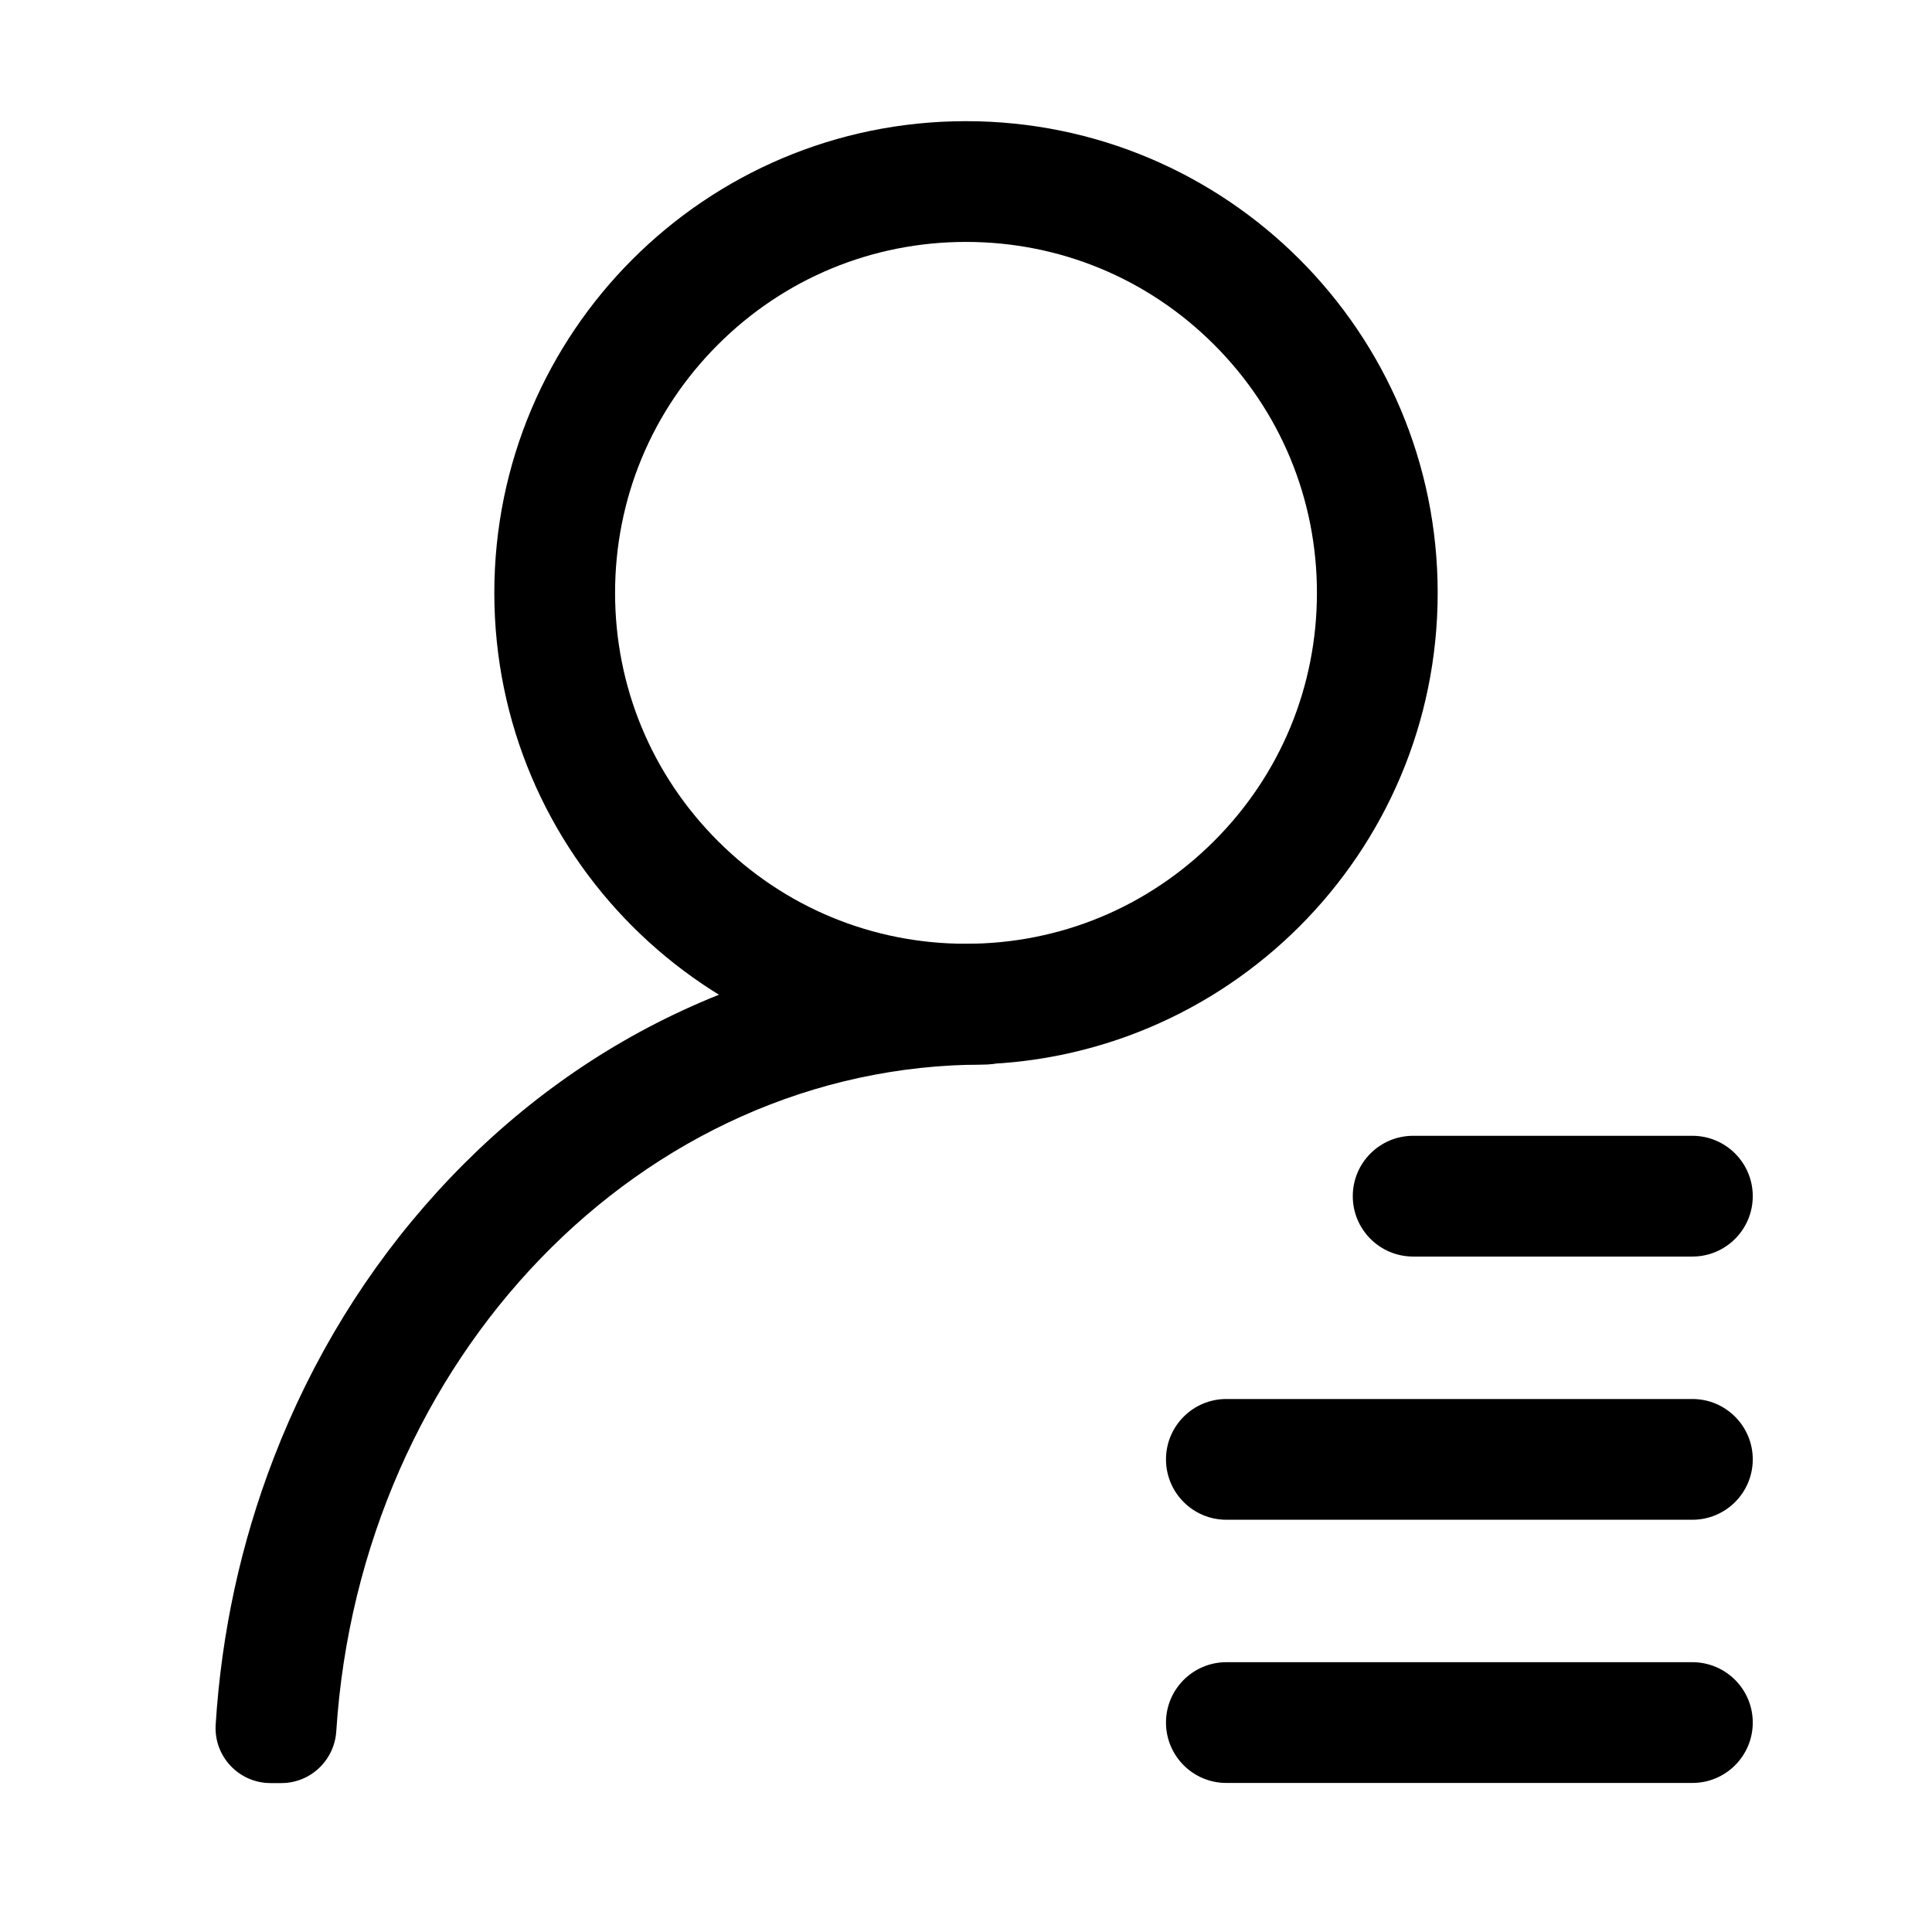 <?xml version="1.0" standalone="no"?><!DOCTYPE svg PUBLIC "-//W3C//DTD SVG 1.1//EN" "http://www.w3.org/Graphics/SVG/1.1/DTD/svg11.dtd"><svg t="1701670847935" class="icon" viewBox="0 0 1024 1024" version="1.1" xmlns="http://www.w3.org/2000/svg" p-id="8430" xmlns:xlink="http://www.w3.org/1999/xlink" width="200" height="200"><path d="M512 128.22c49.68 0 96.39 19.35 131.52 54.48C678.65 217.83 698 264.54 698 314.22s-19.35 96.39-54.48 131.52c-35.13 35.13-81.84 54.48-131.52 54.48s-96.39-19.35-131.52-54.48C345.35 410.61 326 363.91 326 314.22s19.35-96.39 54.48-131.52c35.13-35.13 81.84-54.48 131.52-54.48m0-64c-138.07 0-250 111.93-250 250s111.93 250 250 250 250-111.93 250-250-111.93-250-250-250z" p-id="8431"></path><path d="M551 529.42c0-16.04-12.94-29.14-28.98-29.17h-0.69c-55.45 0-109.22 11.92-159.83 35.42-48.65 22.59-92.29 54.87-129.69 95.95-37.21 40.86-66.41 88.39-86.78 141.26-17.37 45.09-27.66 92.46-30.72 141.22-1.05 16.79 12.3 30.97 29.12 30.97h5.68c15.44 0 28.12-12.04 29.12-27.45C190.98 720.4 340 564.25 521.34 564.25h0.3c16.19 0.02 29.37-12.98 29.37-29.17v-5.66zM897 666H749c-17.67 0-32-14.33-32-32s14.33-32 32-32h148c17.67 0 32 14.33 32 32s-14.33 32-32 32zM897 805.5H650c-17.67 0-32-14.33-32-32s14.33-32 32-32h247c17.67 0 32 14.33 32 32s-14.33 32-32 32zM897 945H650c-17.67 0-32-14.33-32-32s14.33-32 32-32h247c17.67 0 32 14.33 32 32s-14.33 32-32 32z" p-id="8432"></path></svg>